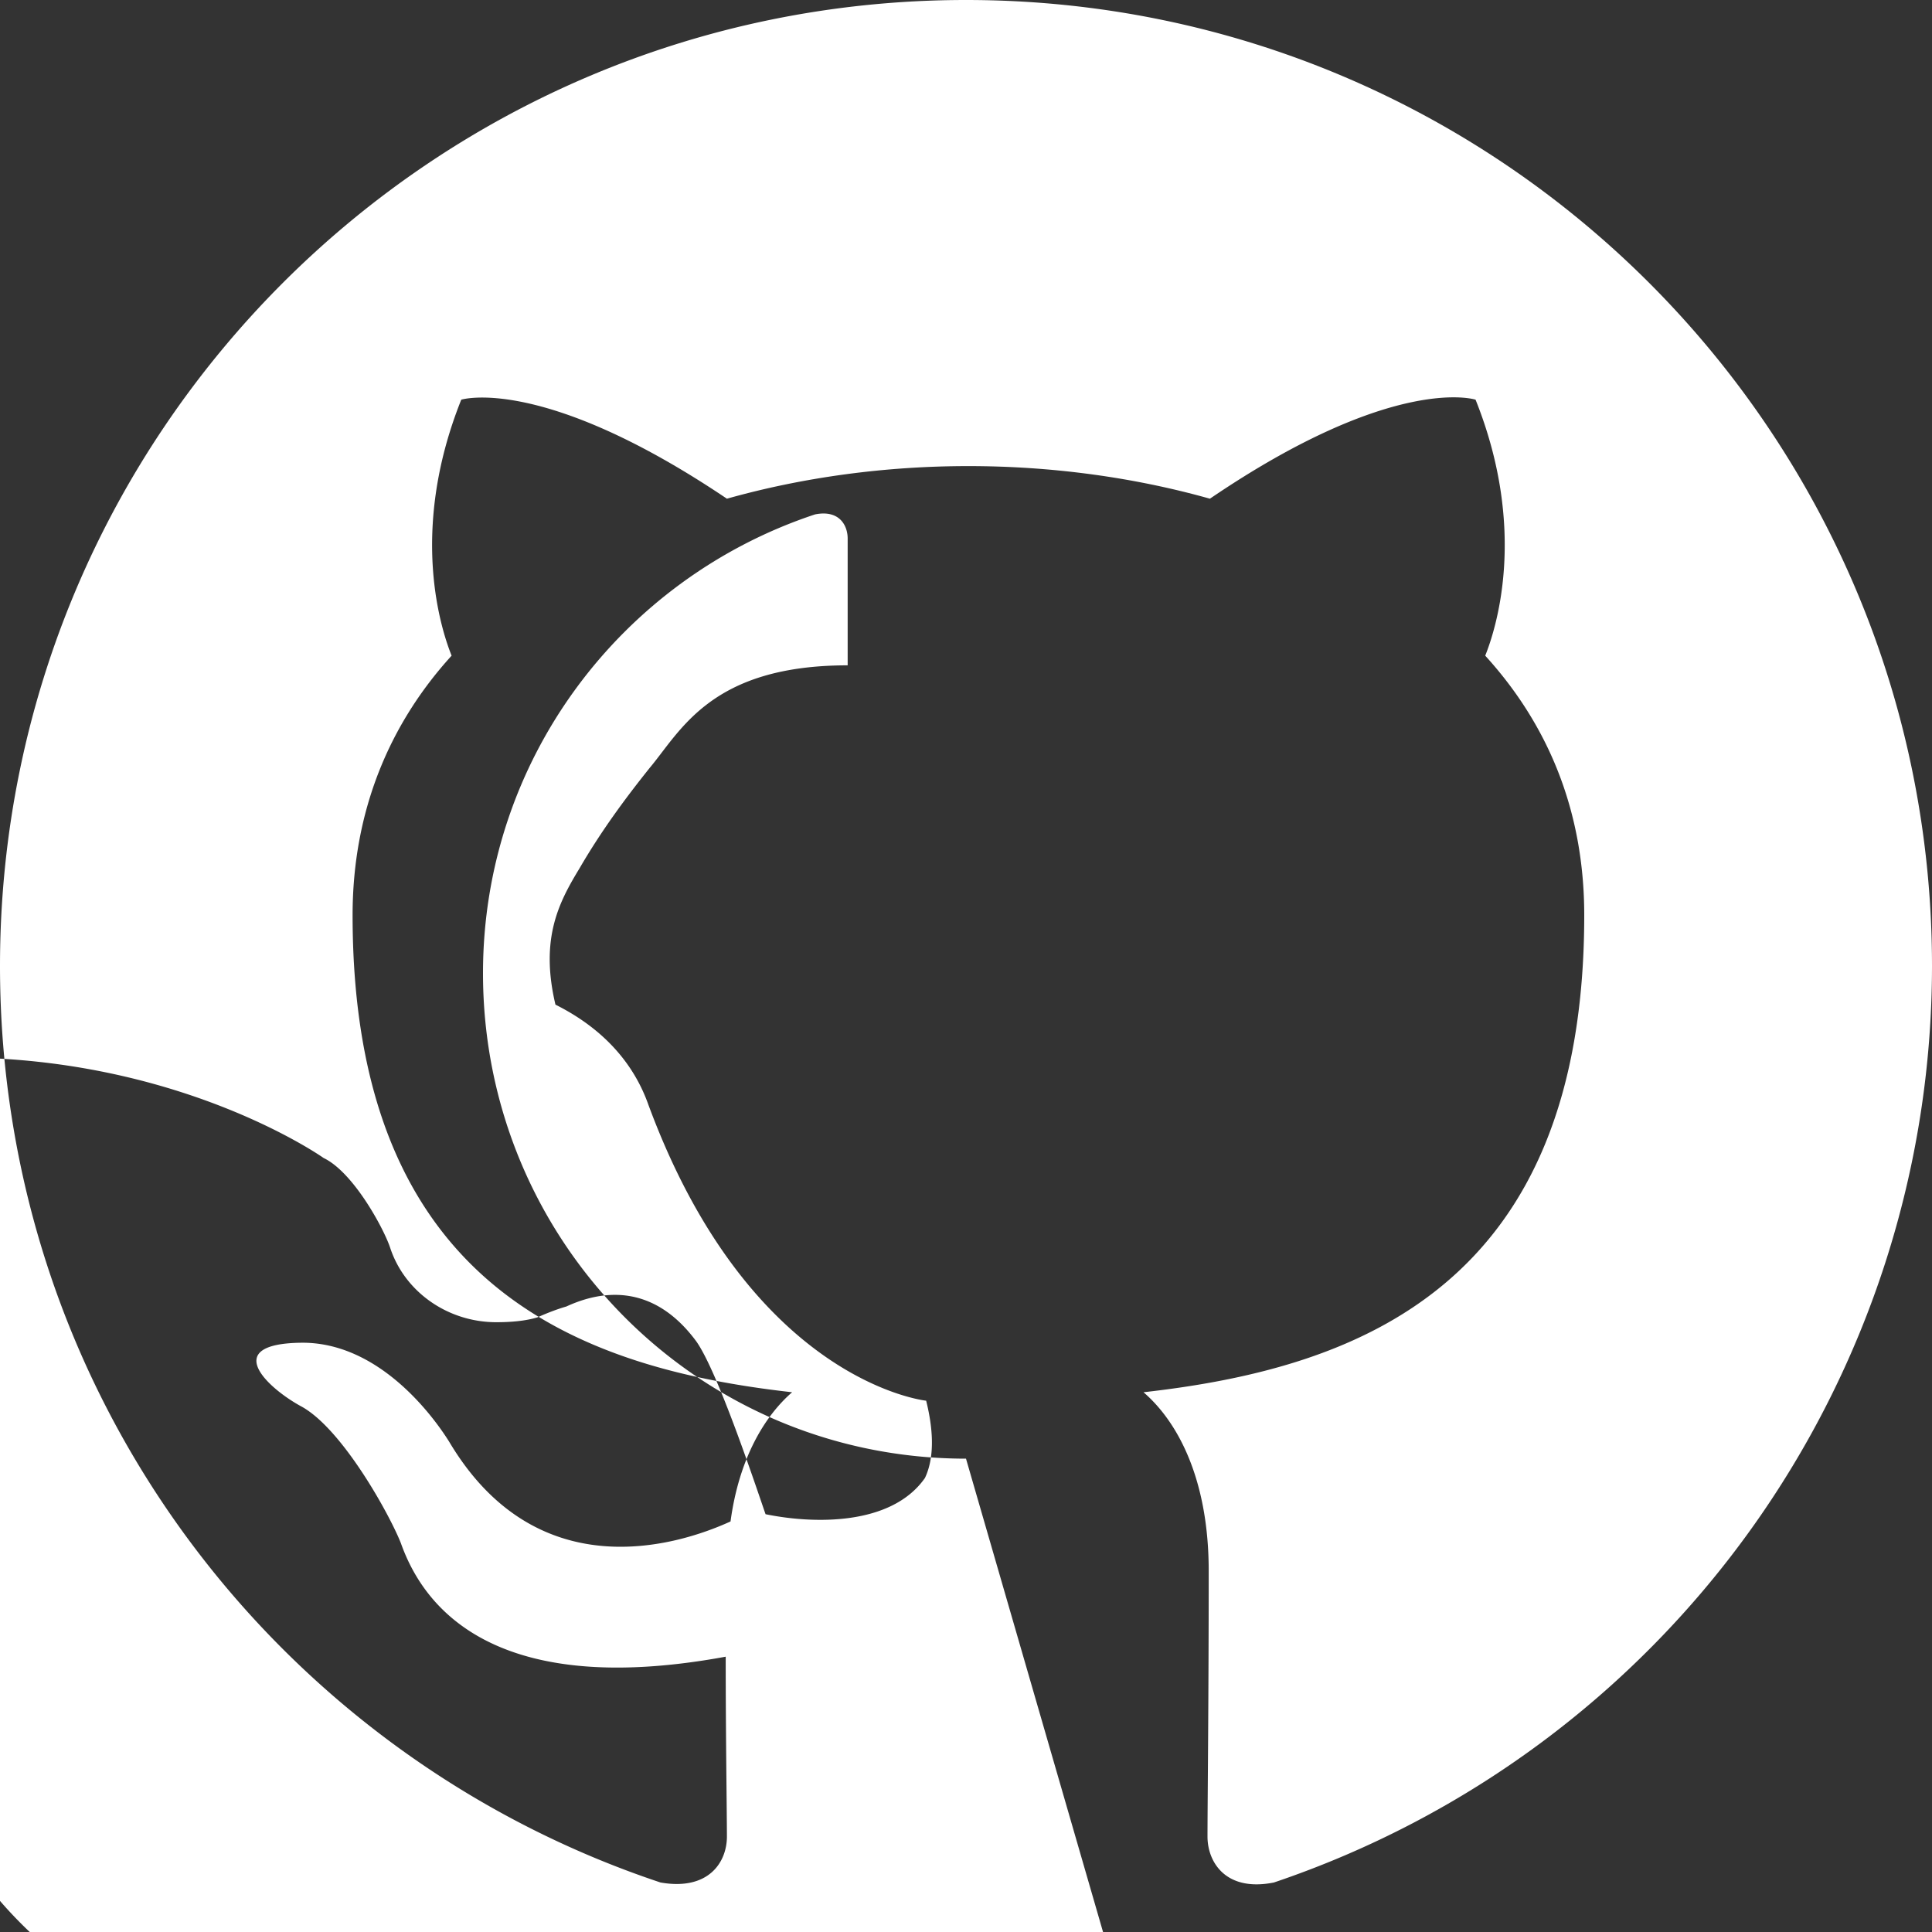 <svg xmlns="http://www.w3.org/2000/svg" width="16" height="16" fill="currentColor" class="bi bi-github" viewBox="0 0 16 16">
  <rect x="0" y="0" width="16" height="16" fill="#333333" stroke="none"/>
  <path fill-rule="evenodd" fill="#fff" d="M8 0C3.58 0 0 3.58 0 8c0 3.54 2.29 6.53 5.47 7.59.4.07.55-.17.55-.38 0-.19-.01-.82-.01-1.49-2.01.37-2.53-.49-2.69-.94-.09-.23-.48-.94-.82-1.13-.28-.15-.68-.52-.01-.53.63-.01 1.08.58 1.23.82.72 1.21 1.87.87 2.33.66.07-.52.28-.87.51-1.07-1.78-.2-3.64-.89-3.64-3.95 0-.87.31-1.59.82-2.15-.08-.2-.36-1.02.08-2.12 0 0 .67-.21 2.2.82.64-.18 1.32-.27 2-.27.68 0 1.36.09 2 .27 1.53-1.04 2.2-.82 2.2-.82.44 1.1.16 1.92.08 2.12.51.56.82 1.27.82 2.15 0 3.07-1.87 3.75-3.65 3.95.29.25.54.73.54 1.48 0 1.07-.01 1.93-.01 2.2 0 .21.15.46.55.38A8.013 8.013 0 0016 8c0-4.42-3.58-8-8-8zm0 12.08c-2.22 0-4-1.8-4-4.02 0-1.77 1.15-3.27 2.75-3.8.2-.04.27.09.27.2v1.05c-1.13 0-1.38.54-1.64.85-.2.25-.4.52-.58.83-.17.28-.33.58-.2 1.13.4.2.65.49.77.83.85 2.3 2.3 2.45 2.3 2.45.05.2.08.45-.01.64-.28.4-.93.38-1.32.3-.07-.2-.4-1.2-.58-1.44-.3-.4-.68-.46-1.07-.28-.07.02-.15.05-.24.09-.1.03-.22.04-.34.04-.4 0-.76-.25-.88-.62-.05-.15-.3-.62-.55-.74 0 0-1.1-.78-2.85-.83-.15 0-.3-.02-.44-.02-1.72 0-3.11 1.4-3.11 3.12 0 1.72 1.39 3.11 3.1 3.11.04 0 .08 0 .12-.01.3.67.8 1.16 1.4 1.55.2.12.42.23.65.34.24.12.49.23.75.34.3.12.61.23.93.33.39.12.79.2 1.2.24.1 0 .2.02.31.02 1.75 0 2.85.82 2.85.82.25.12.5.6.55.74.12.37.48.62.88.62.12 0 .24-.01.35-.04.09-.04.17-.07.24-.09.4-.18.78-.12 1.07.28.18.24.5 1.24.58 1.44.39.08 1.04.1 1.32-.3.09-.19.06-.44.01-.64 0 0-1.45-.15-2.3-2.45-.12-.34-.37-.63-.77-.83z"/>
</svg>
